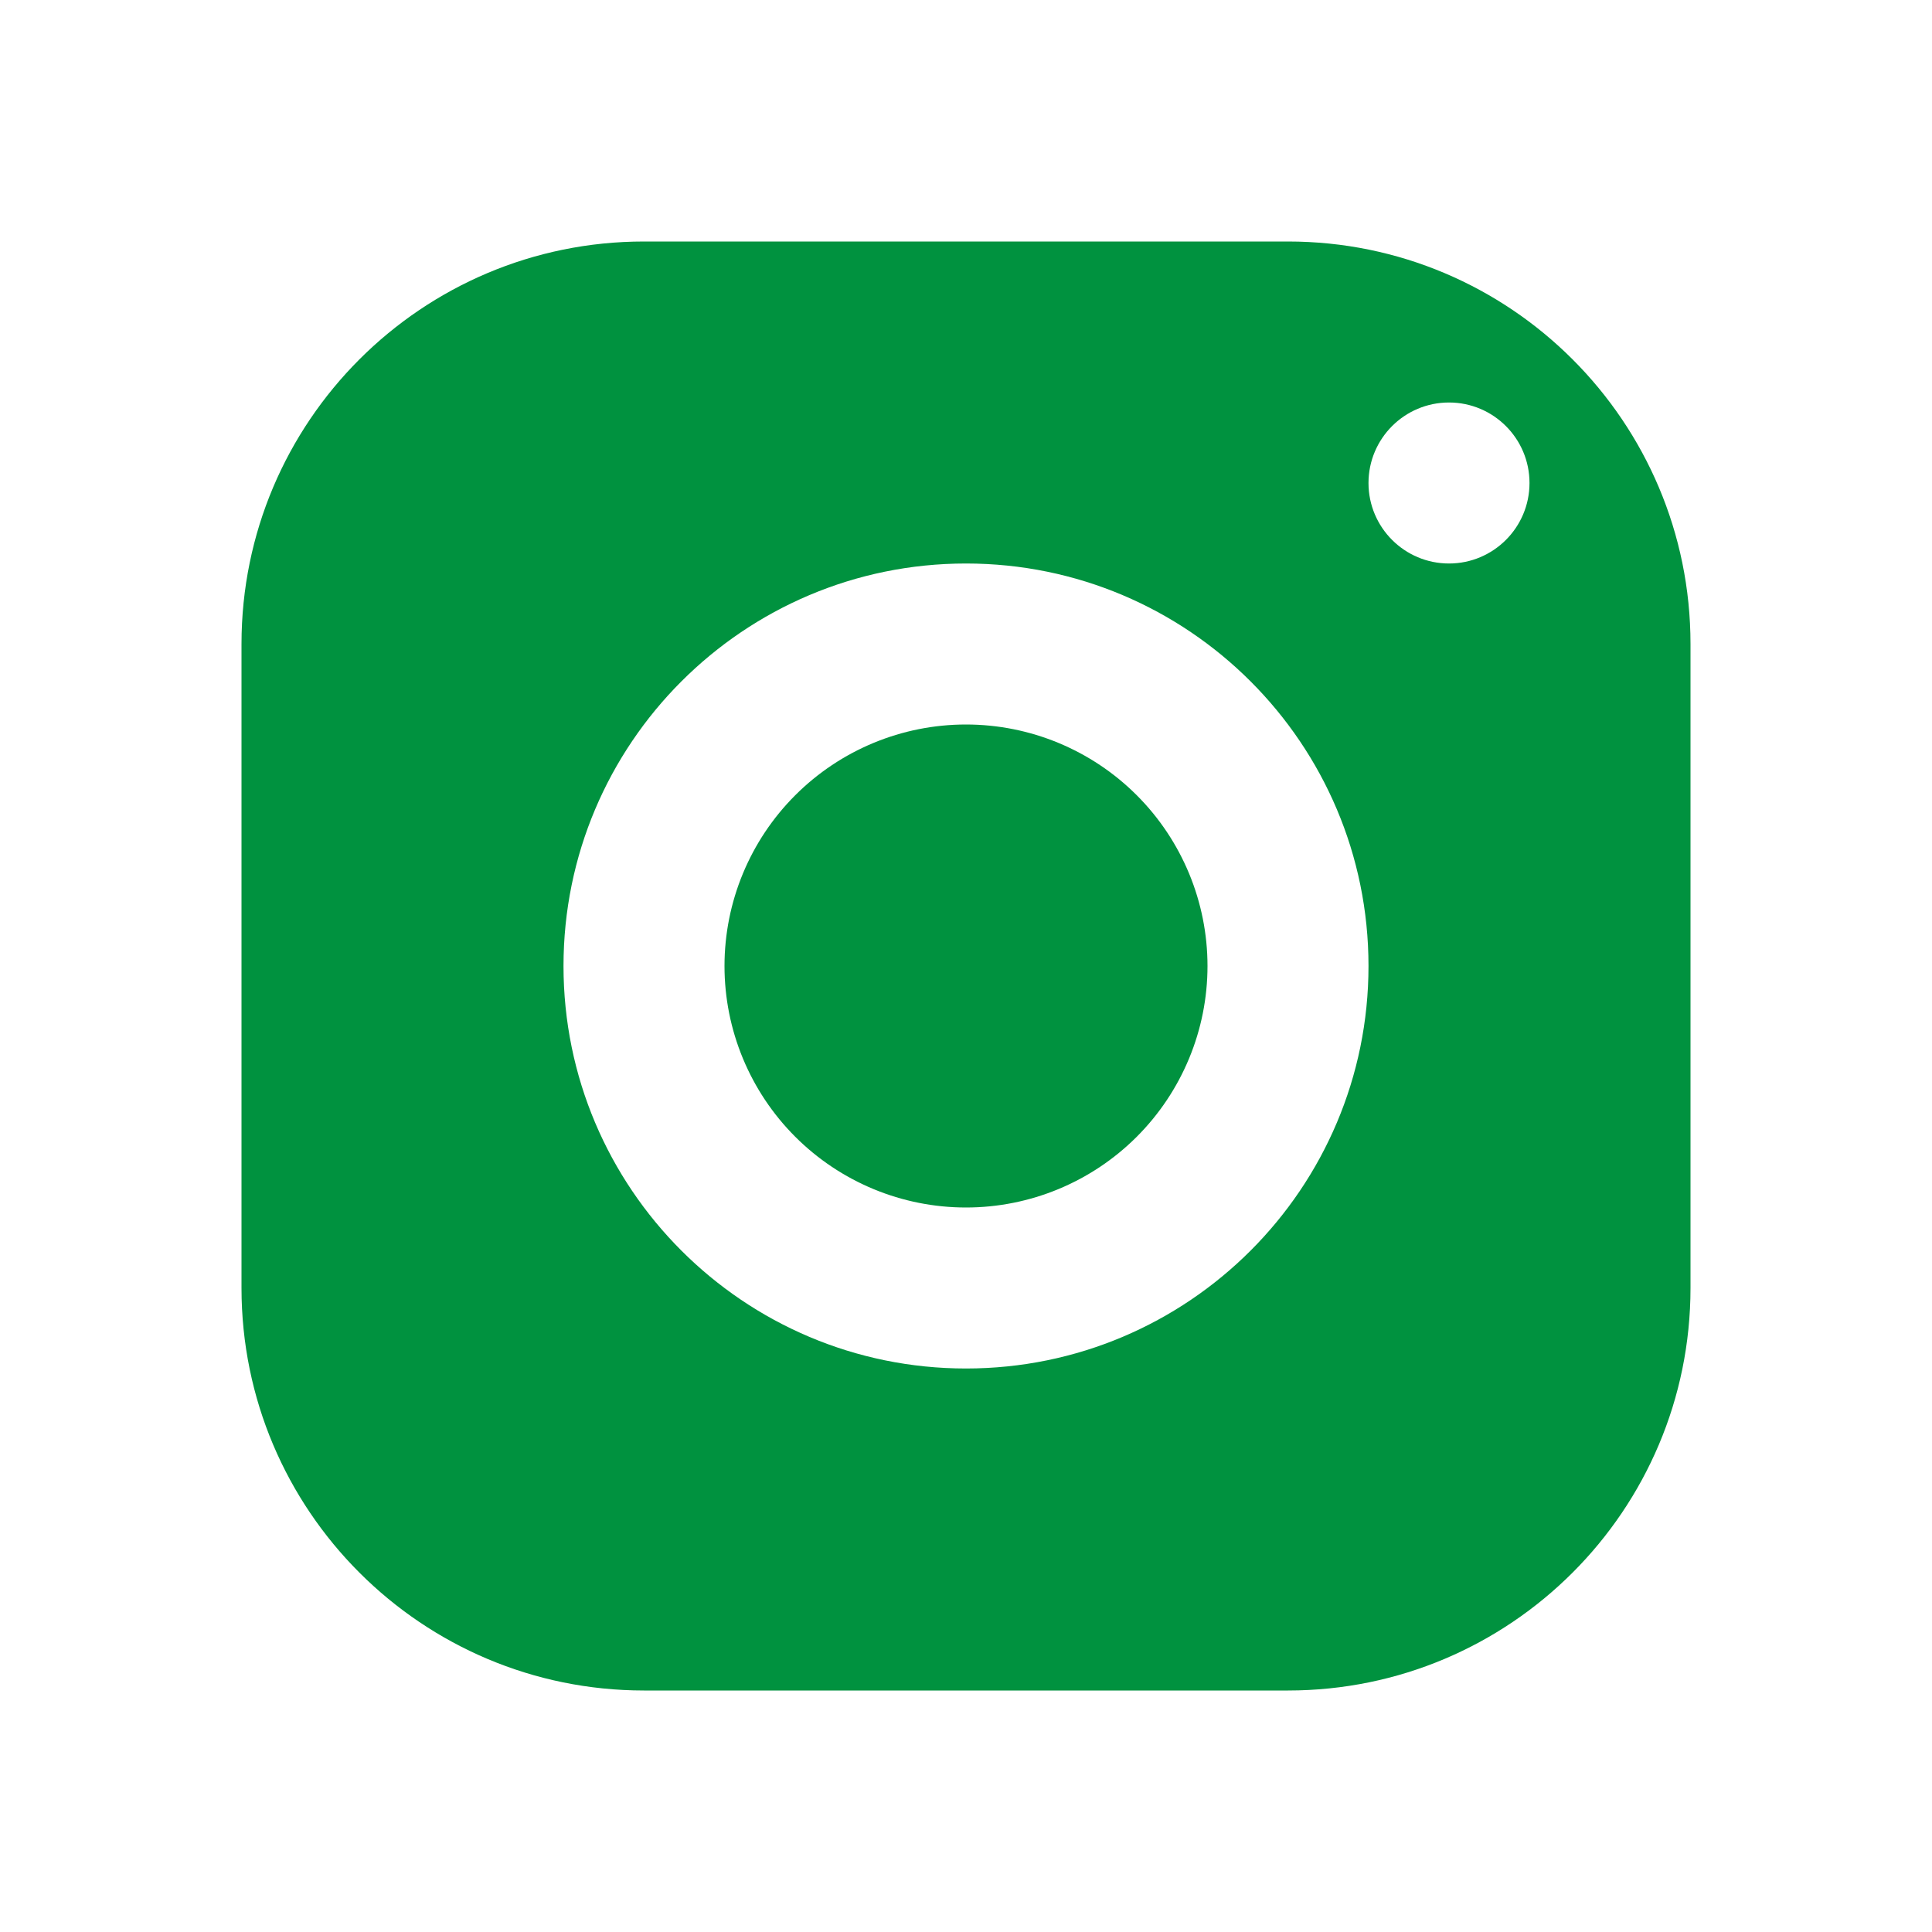 <svg width="39" height="39" viewBox="0 0 39 39" fill="none" xmlns="http://www.w3.org/2000/svg">
<path d="M13 4.875C8.513 4.875 4.875 8.513 4.875 13V26C4.875 30.487 8.513 34.125 13 34.125H26C30.487 34.125 34.125 30.487 34.125 26V13C34.125 8.513 30.487 4.875 26 4.875H13ZM29.25 8.125C30.147 8.125 30.875 8.853 30.875 9.75C30.875 10.647 30.147 11.375 29.25 11.375C28.353 11.375 27.625 10.647 27.625 9.75C27.625 8.853 28.353 8.125 29.25 8.125ZM19.5 11.375C23.987 11.375 27.625 15.013 27.625 19.5C27.625 23.987 23.987 27.625 19.5 27.625C15.013 27.625 11.375 23.987 11.375 19.5C11.375 15.013 15.013 11.375 19.5 11.375ZM19.5 14.625C18.207 14.625 16.967 15.139 16.053 16.053C15.139 16.967 14.625 18.207 14.625 19.5C14.625 20.793 15.139 22.033 16.053 22.947C16.967 23.861 18.207 24.375 19.5 24.375C20.793 24.375 22.033 23.861 22.947 22.947C23.861 22.033 24.375 20.793 24.375 19.5C24.375 18.207 23.861 16.967 22.947 16.053C22.033 15.139 20.793 14.625 19.5 14.625Z" fill="#00923F"/>
</svg>
